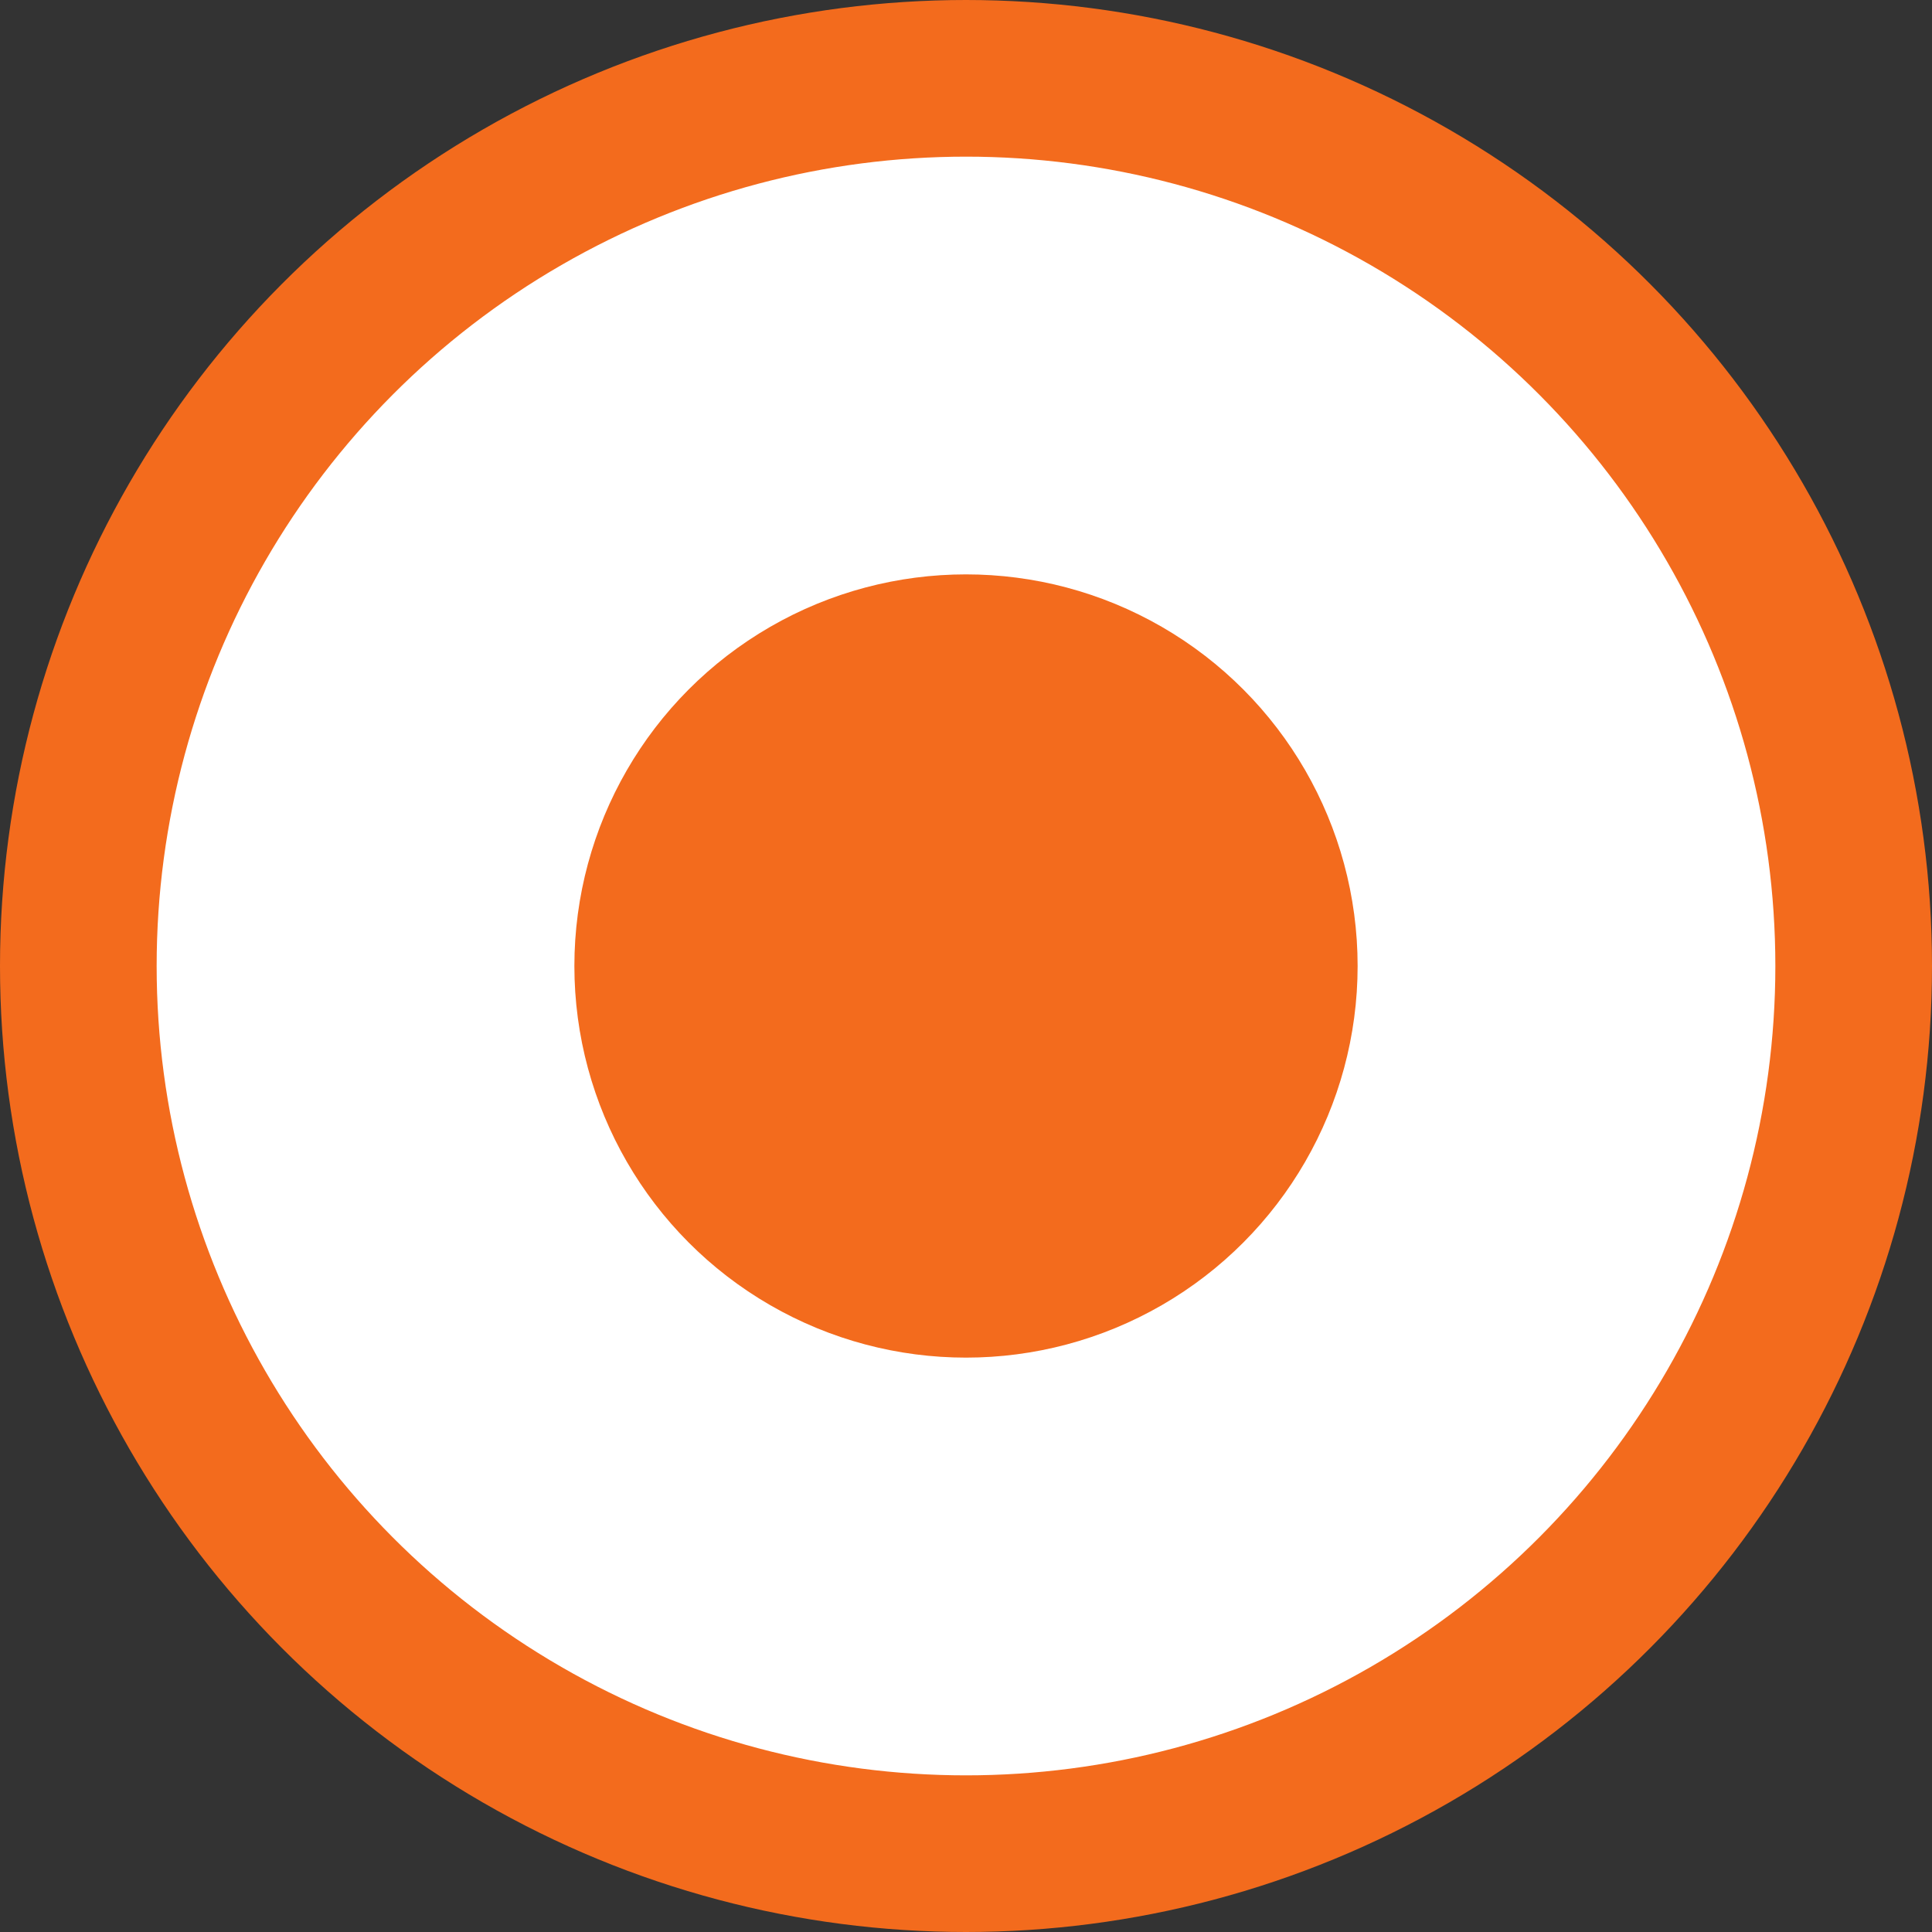<svg width="37" height="37" viewBox="0 0 37 37" fill="none" xmlns="http://www.w3.org/2000/svg">
<rect x="0" y="0" width="37" height="37" fill="#333333" stroke="none"/>
<circle cx="18.5" cy="18.5" r="17" fill="white" stroke="#F36B1D" stroke-width="3"/>
<circle cx="18.5" cy="18.5" r="6" fill="#F36B1D" stroke="#F36B1D" stroke-width="3"/>
</svg>
